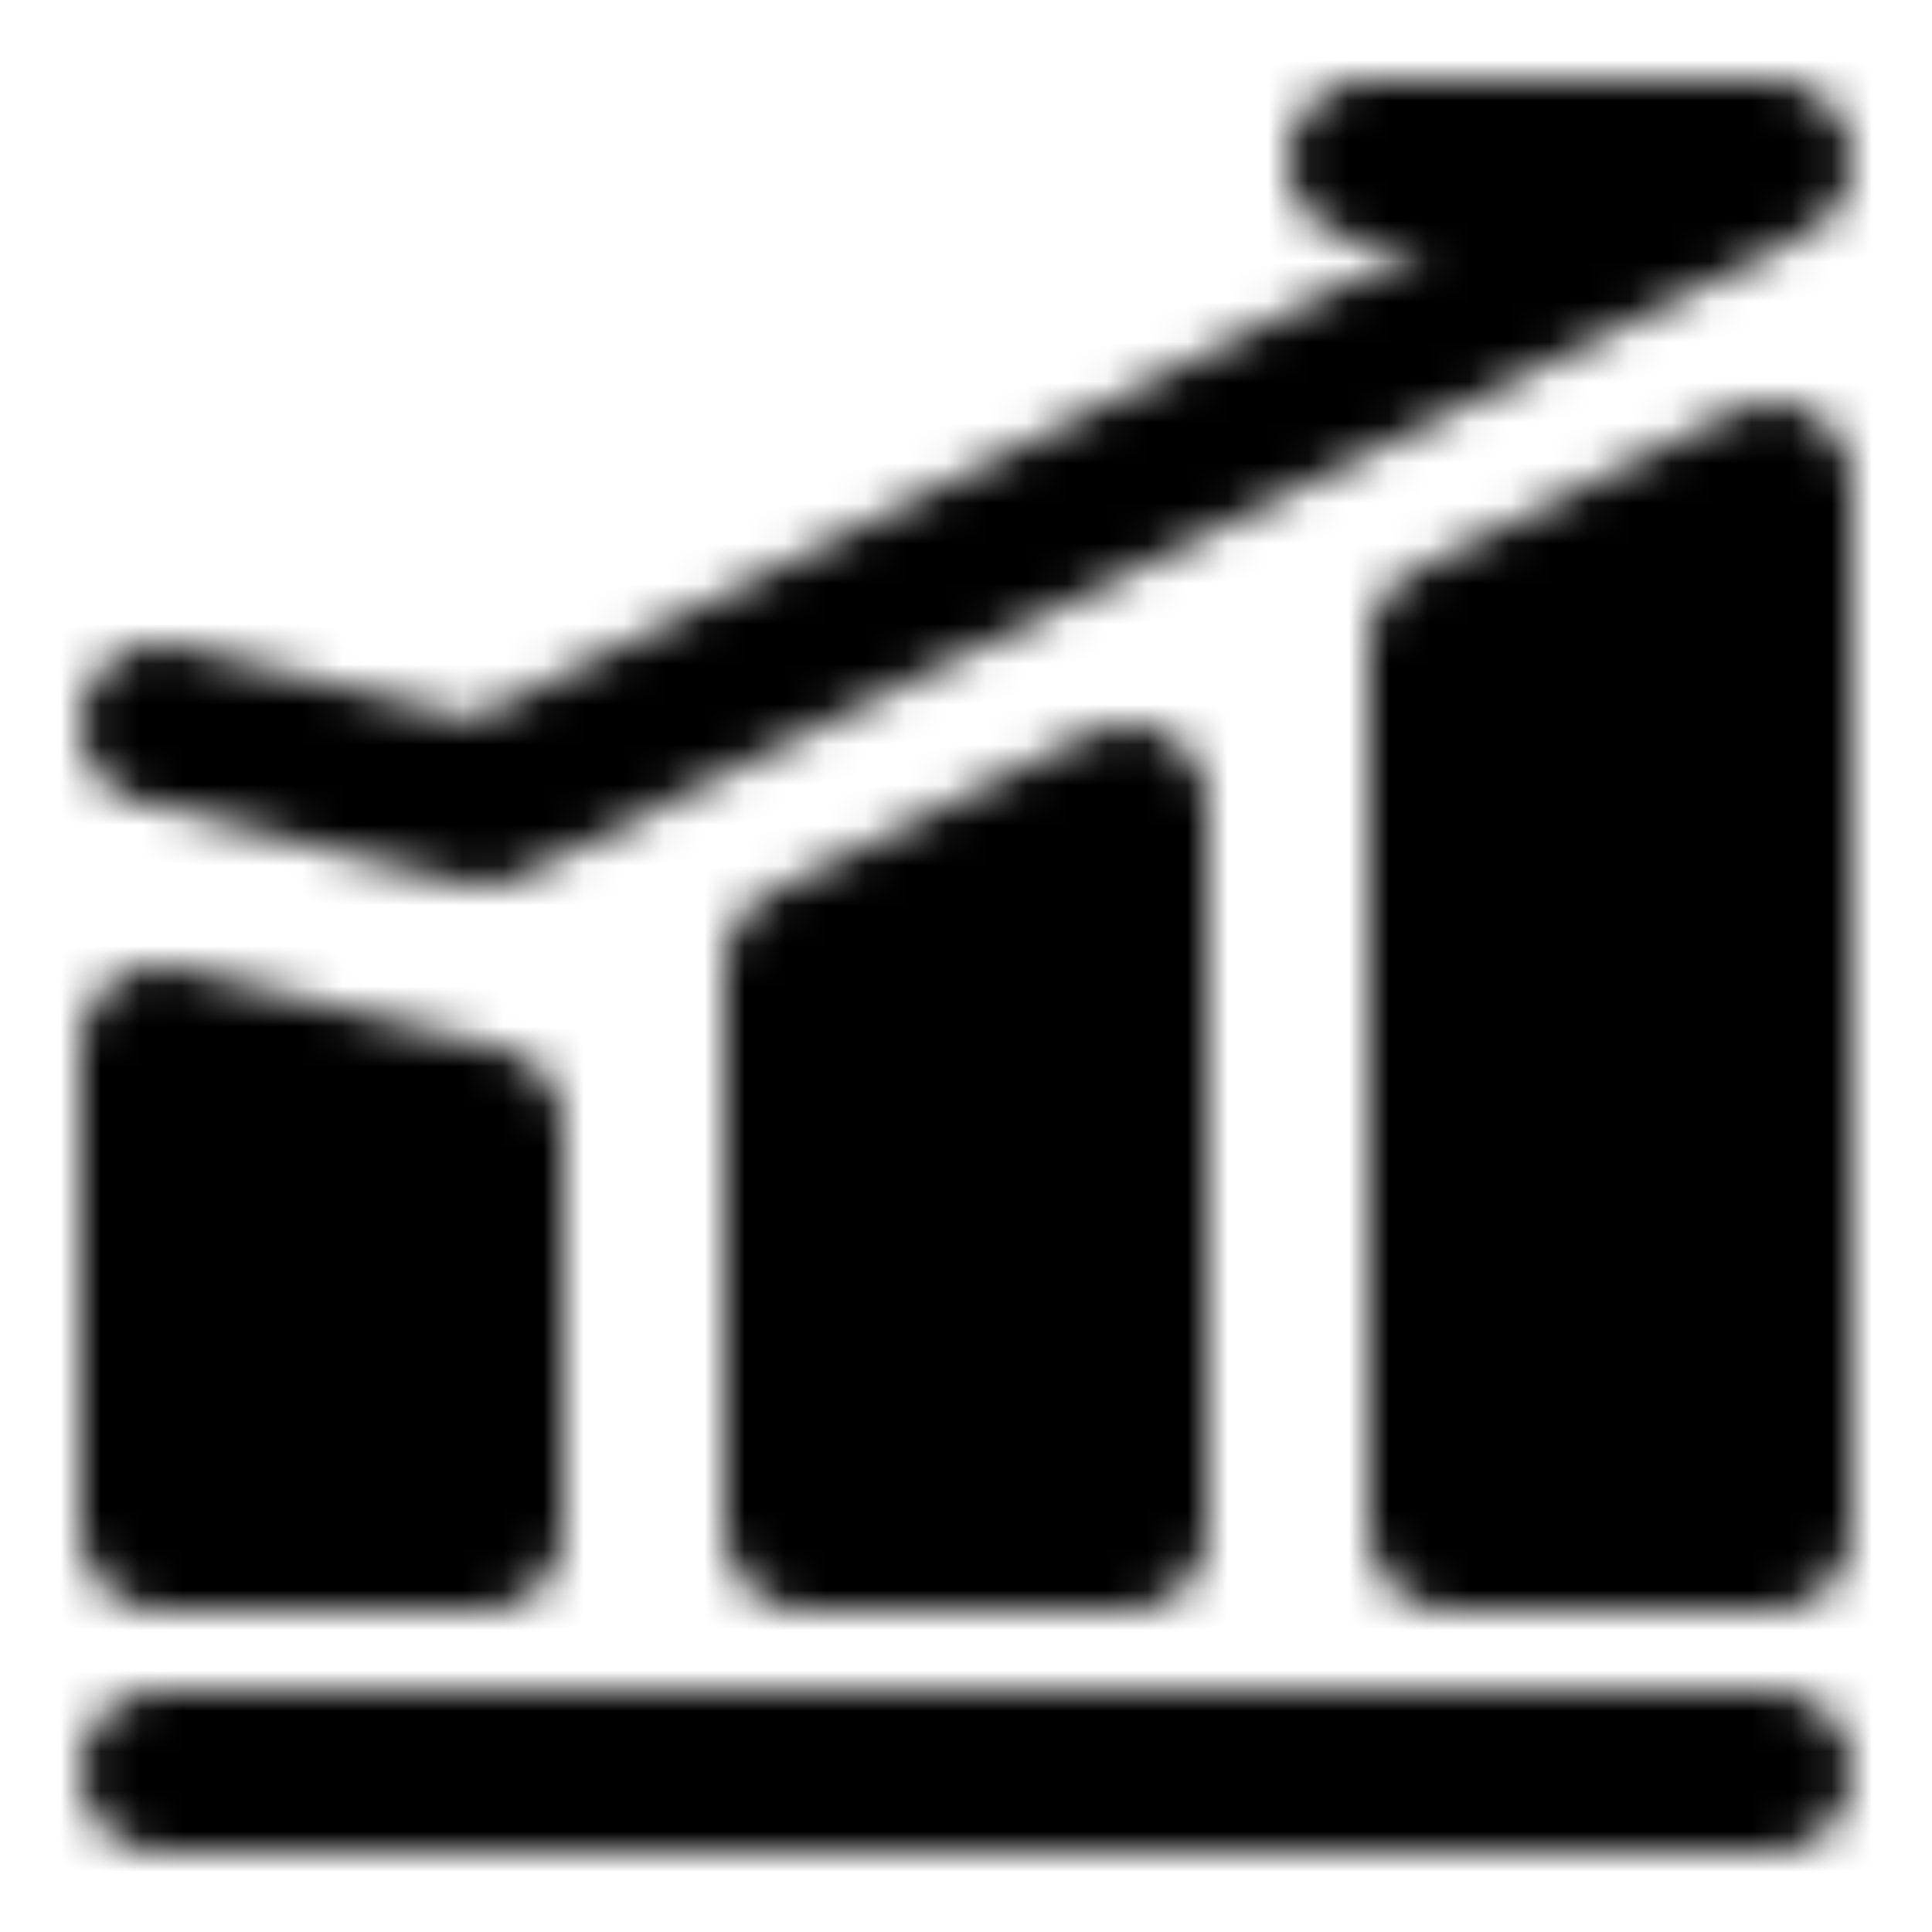 <svg xmlns="http://www.w3.org/2000/svg" xmlns:xlink="http://www.w3.org/1999/xlink" width="48" height="48" viewBox="0 0 48 48"><defs><mask id="ipTTrendTwo0"><g fill="none" stroke="#fff" stroke-linejoin="round" stroke-width="4"><path stroke-linecap="round" d="M4 44h40"/><path fill="#555" d="m4 26l8 2v10H4zm16-2l8-4v18h-8zm16-8l8-4v26h-8z"/><path stroke-linecap="round" d="m4 18l8 2L44 4H34"/></g></mask></defs><path fill="currentColor" d="M0 0h48v48H0z" mask="url(#ipTTrendTwo0)"/></svg>